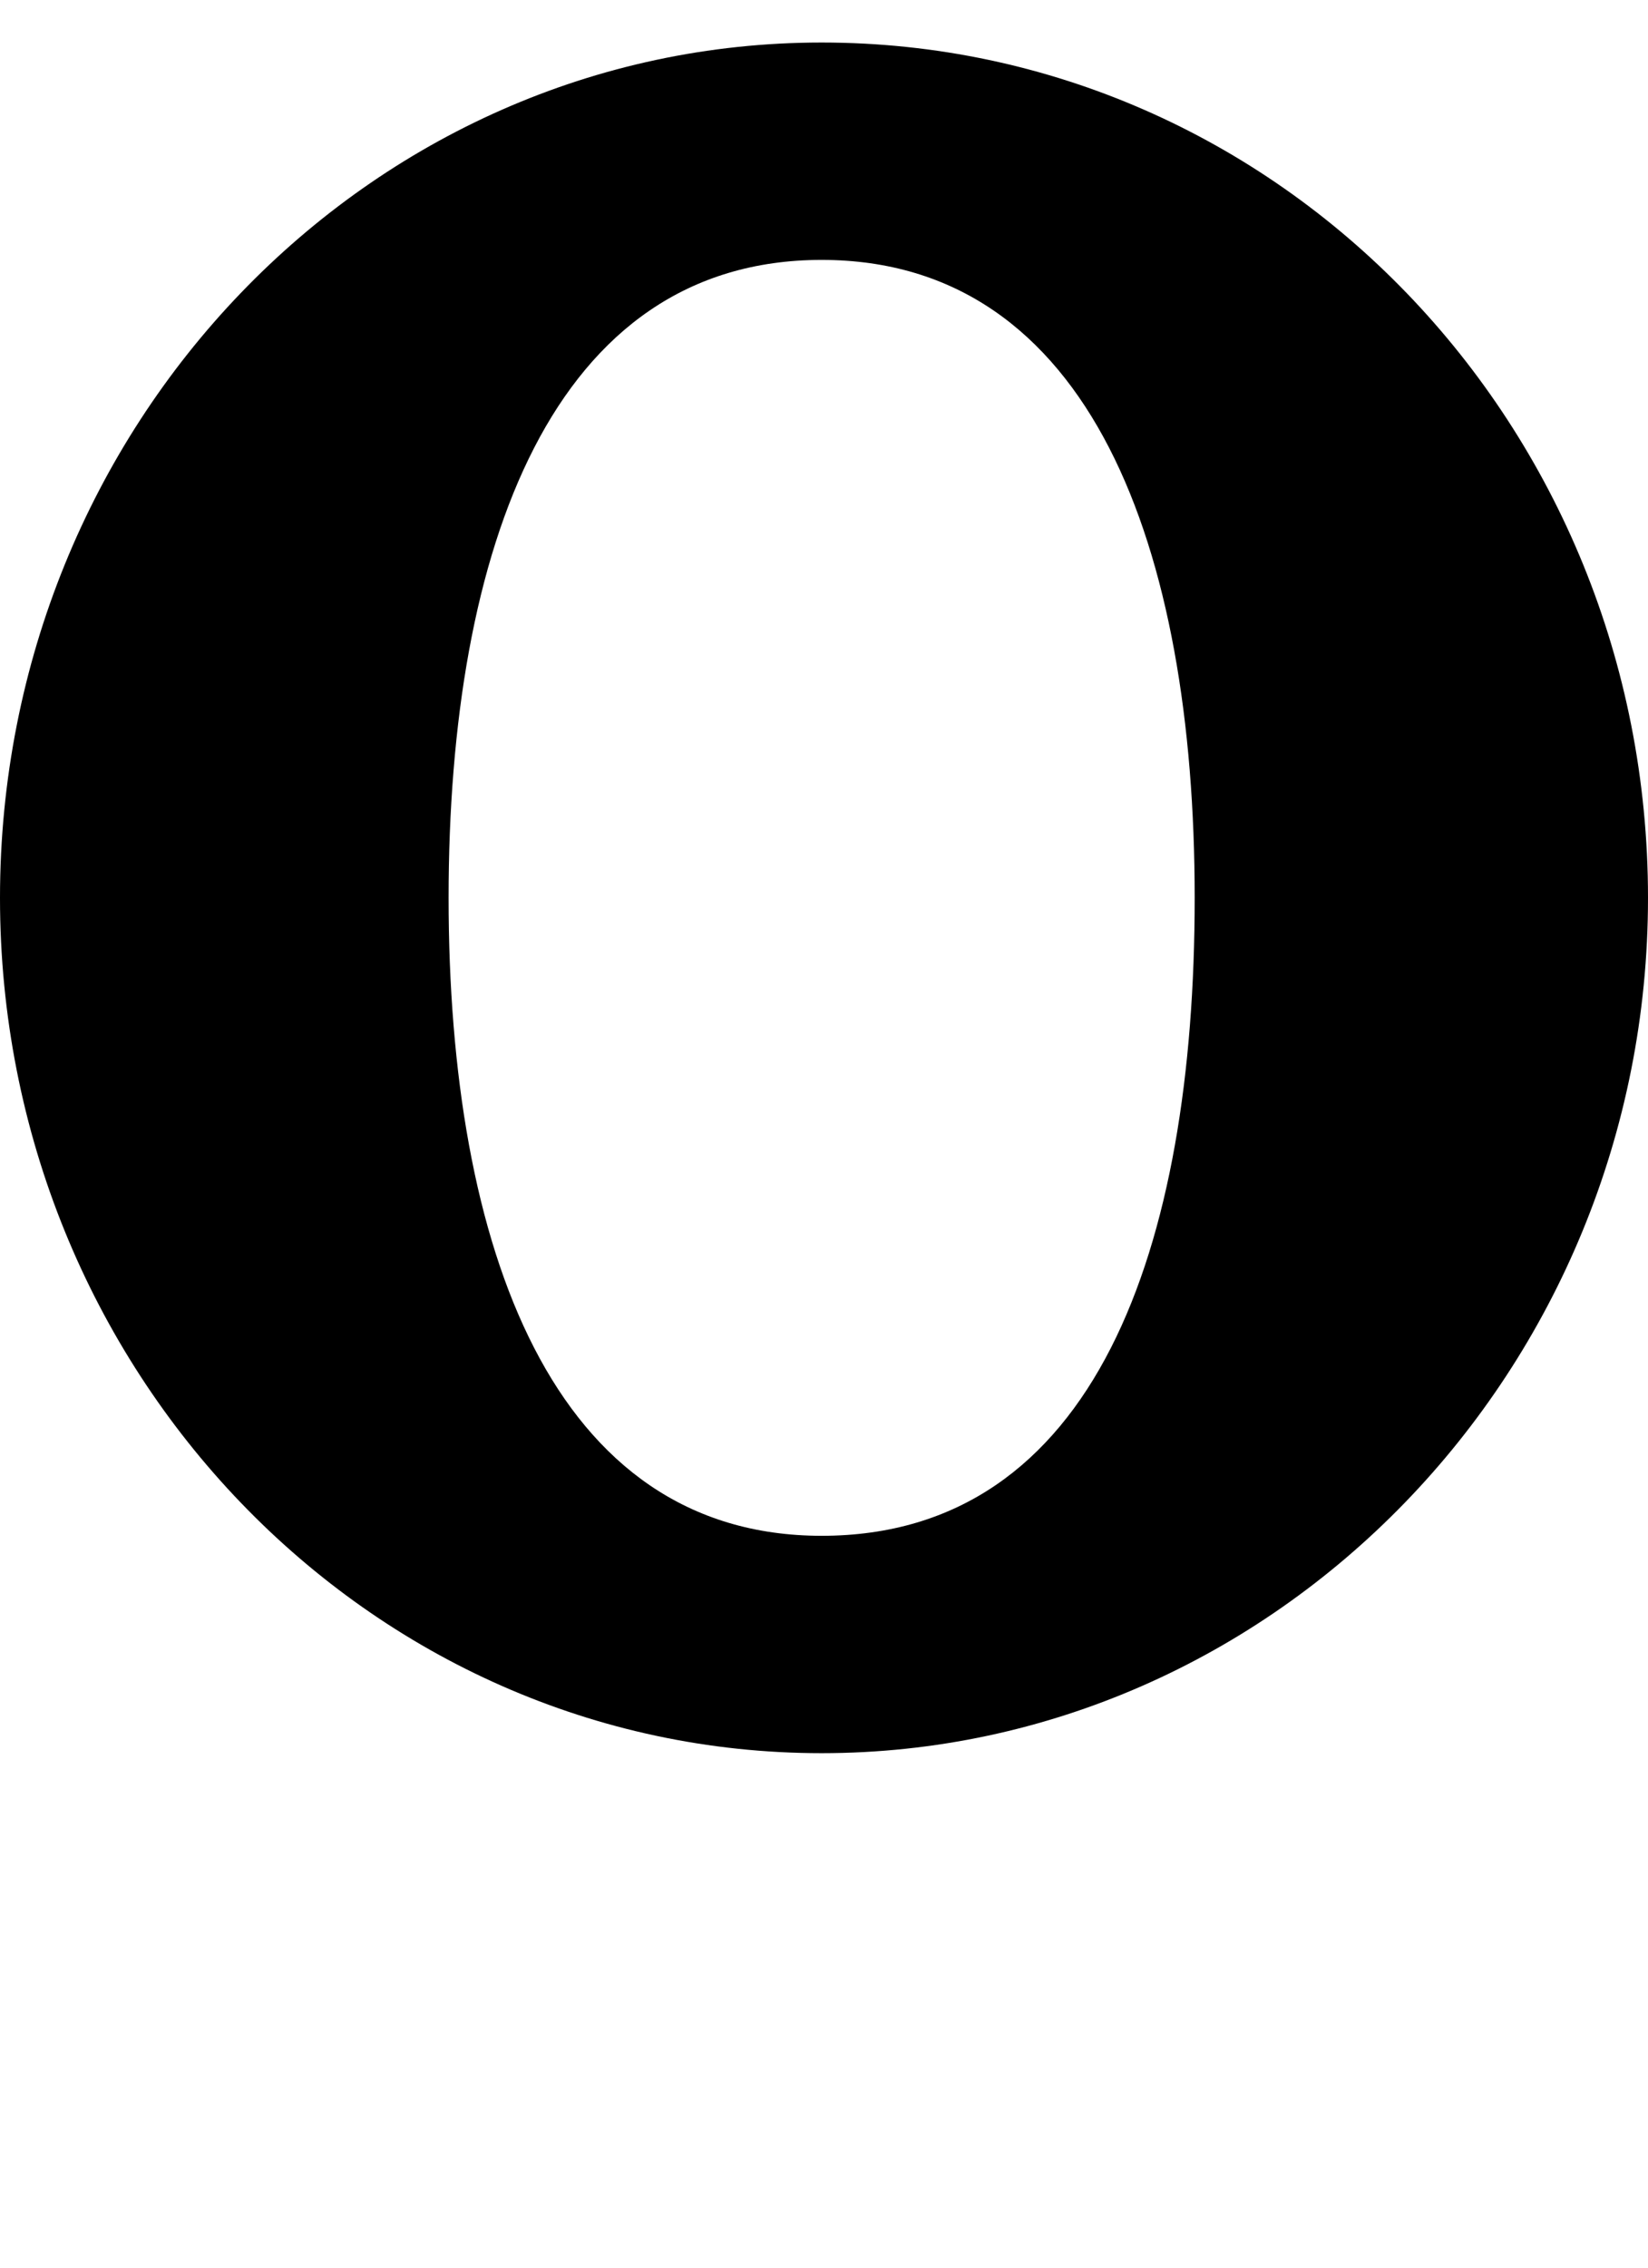 <?xml version="1.0" encoding="utf-8"?>
<!-- Generator: Adobe Illustrator 27.7.0, SVG Export Plug-In . SVG Version: 6.00 Build 0)  -->
<svg version="1.1" id="_레이어_2" xmlns="http://www.w3.org/2000/svg" xmlns:xlink="http://www.w3.org/1999/xlink" x="0px"
	 y="0px" viewBox="0 0 34.9 48" style="enable-background:new 0 0 34.9 48;" xml:space="preserve">
<style type="text/css">
	.st0{fill:none;}
</style>
<g id="_레이어_1-2">
	<path d="M17.4,0.9C7.8,0.9,0,9,0,19s7.8,18.1,17.4,18.1S34.9,29,34.9,19S27.1,0.9,17.4,0.9z M17.4,32.5c-5.7,0-7.9-6.1-7.9-13.5
		s2.2-13.5,7.9-13.5s7.9,6.1,7.9,13.5S23.2,32.5,17.4,32.5z"/>
	<rect class="st0" width="34.9" height="48"/>
</g>
</svg>
